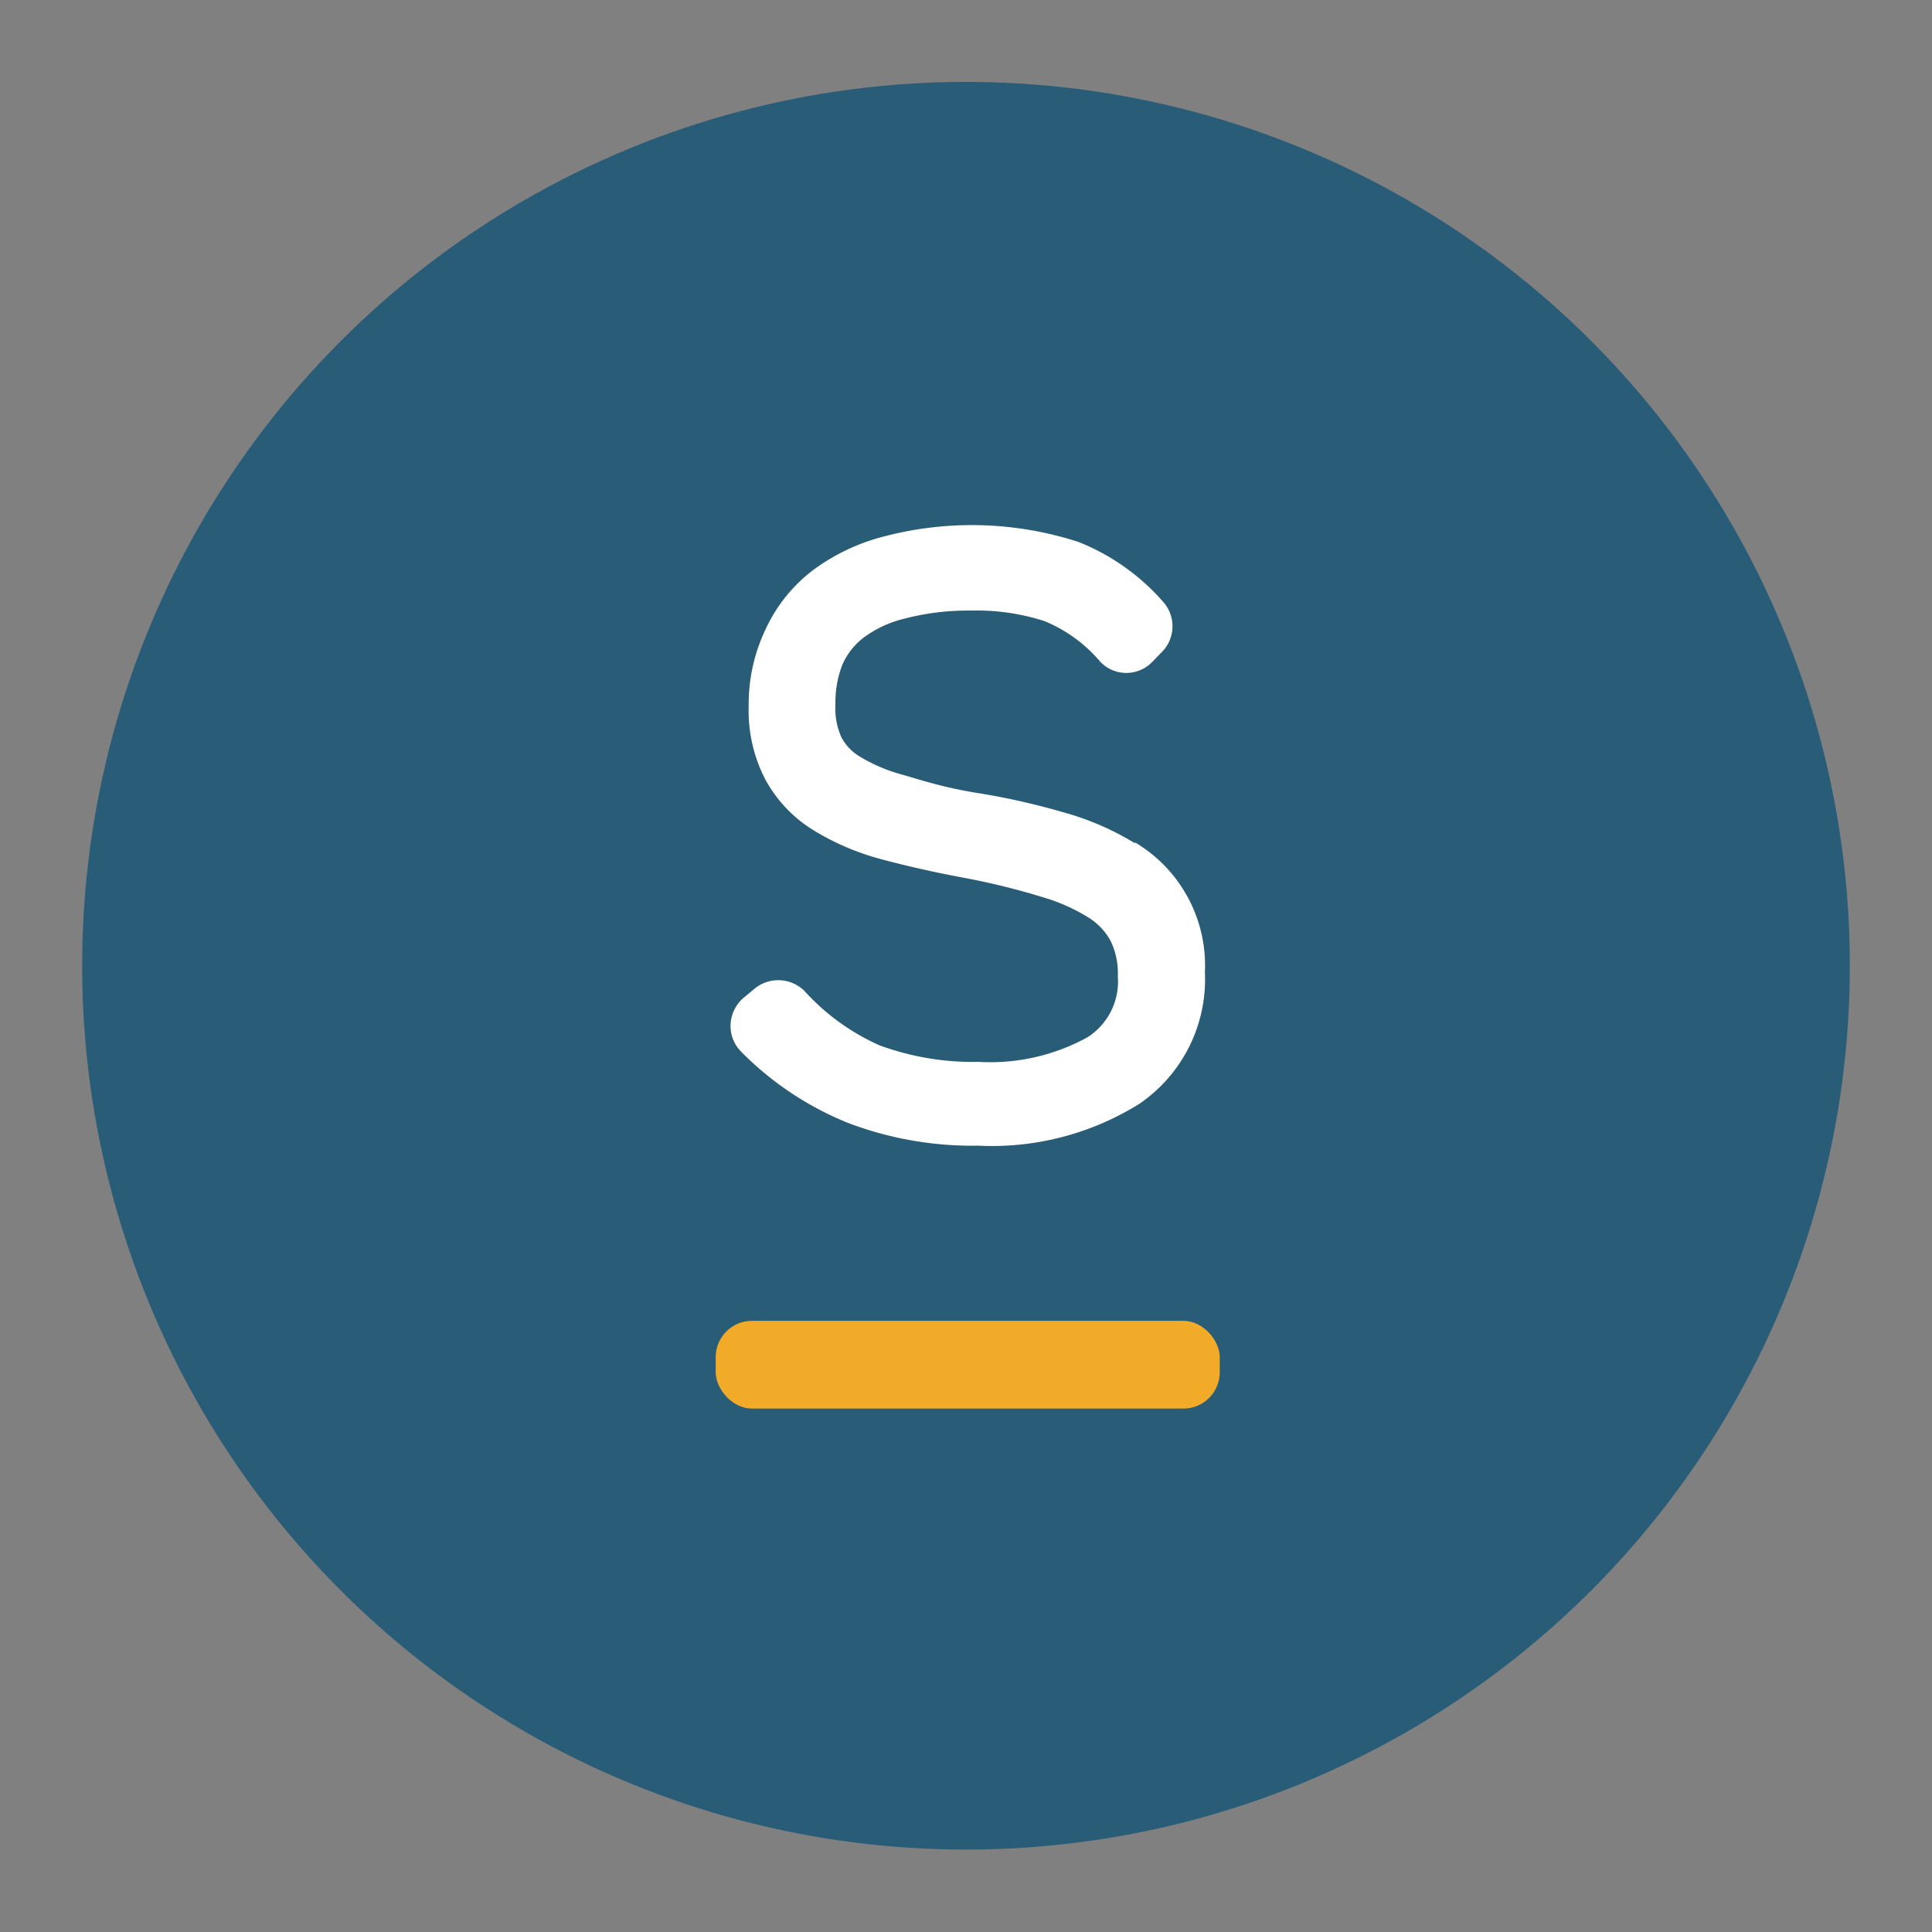 <svg xmlns="http://www.w3.org/2000/svg" viewBox="0 0 15.52 15.52">
  <rect x="0" y="0" width="15.52" height="15.52" fill="#808080" stroke="none"/>
  <g transform="translate(-35.21,-112.742)" >
    <circle r="7.10" cy="120.50" cx="42.97" style="fill:#285c77;fill-opacity:1;stroke:#ff0000;stroke-width:1.33;stroke-opacity:0" />
    <g transform="matrix(0.265,0,0,0.265,35.063,116.95)">
      <path fill="#FFFFFF" d="M 35.78,10.53 A 8.42,8.42 0 0 0 33.62,9.59 C 32.86,9.37 32,9.16 31,9 30,8.84 29.36,8.63 28.74,8.45 a 5,5 0 0 1 -1.32,-0.56 1.51,1.51 0 0 1 -0.55,-0.58 2.15,2.15 0 0 1 -0.18,-1 3.14,3.14 0 0 1 0.21,-1.2 2.1,2.1 0 0 1 0.63,-0.81 3.41,3.41 0 0 1 1.27,-0.59 7.59,7.59 0 0 1 2,-0.24 6.67,6.67 0 0 1 2.23,0.32 4.41,4.41 0 0 1 1.67,1.21 1.08,1.08 0 0 0 0.81,0.36 1.1,1.1 0 0 0 0.8,-0.35 l 0.31,-0.32 a 1.11,1.11 0 0 0 0,-1.49 6.69,6.69 0 0 0 -2.56,-1.81 10.48,10.48 0 0 0 -5.81,-0.19 6.21,6.21 0 0 0 -2.18,1 4.72,4.72 0 0 0 -1.48,1.8 5.27,5.27 0 0 0 -0.53,2.38 4.52,4.52 0 0 0 0.51,2.22 4.1,4.1 0 0 0 1.49,1.55 7.72,7.72 0 0 0 2.07,0.87 c 0.75,0.2 1.59,0.39 2.51,0.56 a 21.6,21.6 0 0 1 2.34,0.58 5.56,5.56 0 0 1 1.42,0.64 1.91,1.91 0 0 1 0.64,0.7 2.27,2.27 0 0 1 0.21,1.06 2,2 0 0 1 -0.93,1.85 6.12,6.12 0 0 1 -3.29,0.74 8.22,8.22 0 0 1 -3,-0.5 A 6.79,6.79 0 0 1 25.75,15 1.13,1.13 0 0 0 24.24,14.93 l -0.36,0.3 a 1.14,1.14 0 0 0 -0.37,0.8 1.11,1.11 0 0 0 0.32,0.81 9.6,9.6 0 0 0 3.24,2.16 10.6,10.6 0 0 0 3.94,0.69 8.45,8.45 0 0 0 4.88,-1.26 4.57,4.57 0 0 0 2,-4 4.34,4.34 0 0 0 -2.13,-3.94 z" transform="translate(-0.81,-0.84)" />
      <rect fill="#f2ab29" x="22.25" y="24.16" width="15.28" height="2.66" rx="1.1" />
    </g>
  </g>
</svg>

